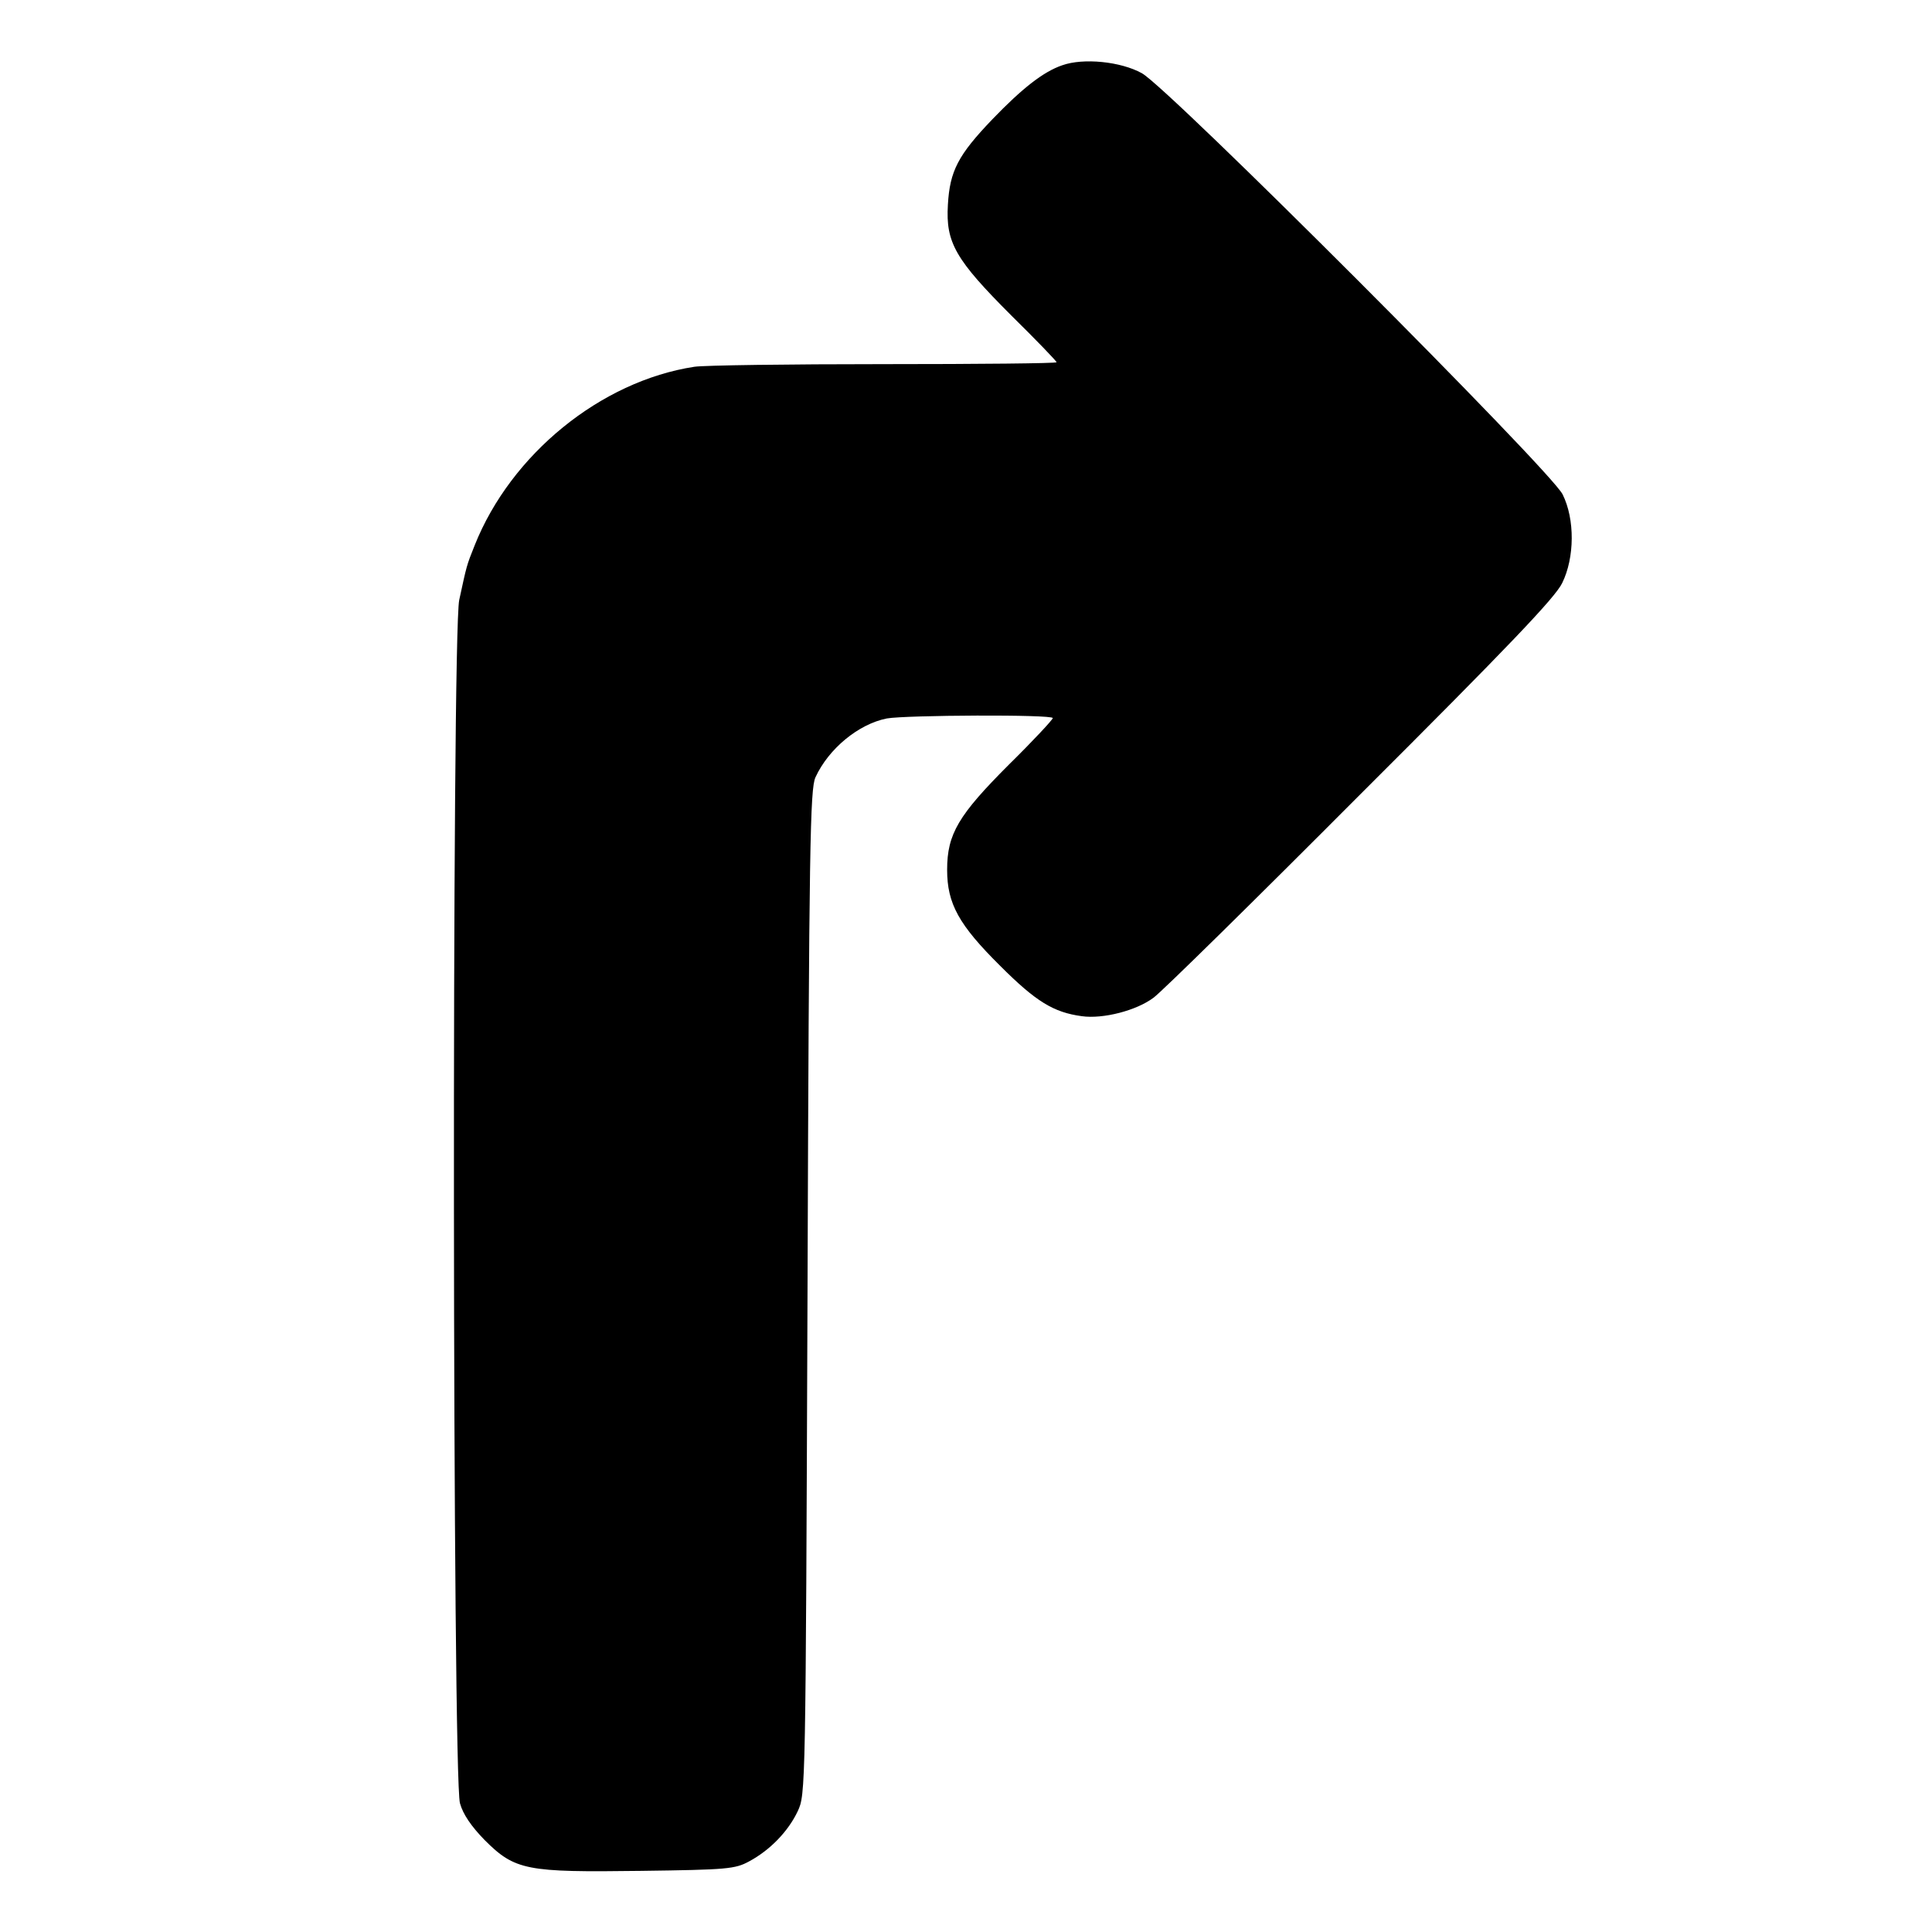 <?xml version="1.0" standalone="no"?>
<!DOCTYPE svg PUBLIC "-//W3C//DTD SVG 20010904//EN"
 "http://www.w3.org/TR/2001/REC-SVG-20010904/DTD/svg10.dtd">
<svg version="1.0" xmlns="http://www.w3.org/2000/svg"
 width="512pt" height="512pt" viewBox="0 0 512 512"
 preserveAspectRatio="xMidYMid meet">
<g transform="translate(0,512) scale(0.1,-0.1)"
fill="#000000" stroke="none">
<path d="M2815 4947 c-50 -17 -106 -61 -185 -143 -91 -95 -113 -137 -118 -227
-6 -100 20 -145 168 -293 66 -65 120 -121 120 -124 0 -3 -206 -5 -458 -5 -251
0 -477 -3 -502 -7 -248 -38 -486 -232 -582 -473 -22 -55 -21 -53 -41 -145 -20
-93 -18 -3122 2 -3189 8 -29 30 -61 65 -97 81 -81 111 -86 414 -82 230 3 250
5 287 25 56 30 104 80 129 133 21 45 21 51 26 1375 4 1190 7 1334 21 1365 35
76 114 141 189 156 50 9 440 11 440 1 0 -4 -52 -60 -116 -123 -134 -134 -164
-184 -164 -279 0 -90 31 -146 141 -255 94 -94 141 -123 216 -133 56 -8 145 15
190 49 21 15 268 258 548 539 393 392 517 522 535 560 33 67 34 169 1 235 -33
65 -1045 1078 -1115 1116 -56 31 -155 41 -211 21z"/>
</g>
</svg>

